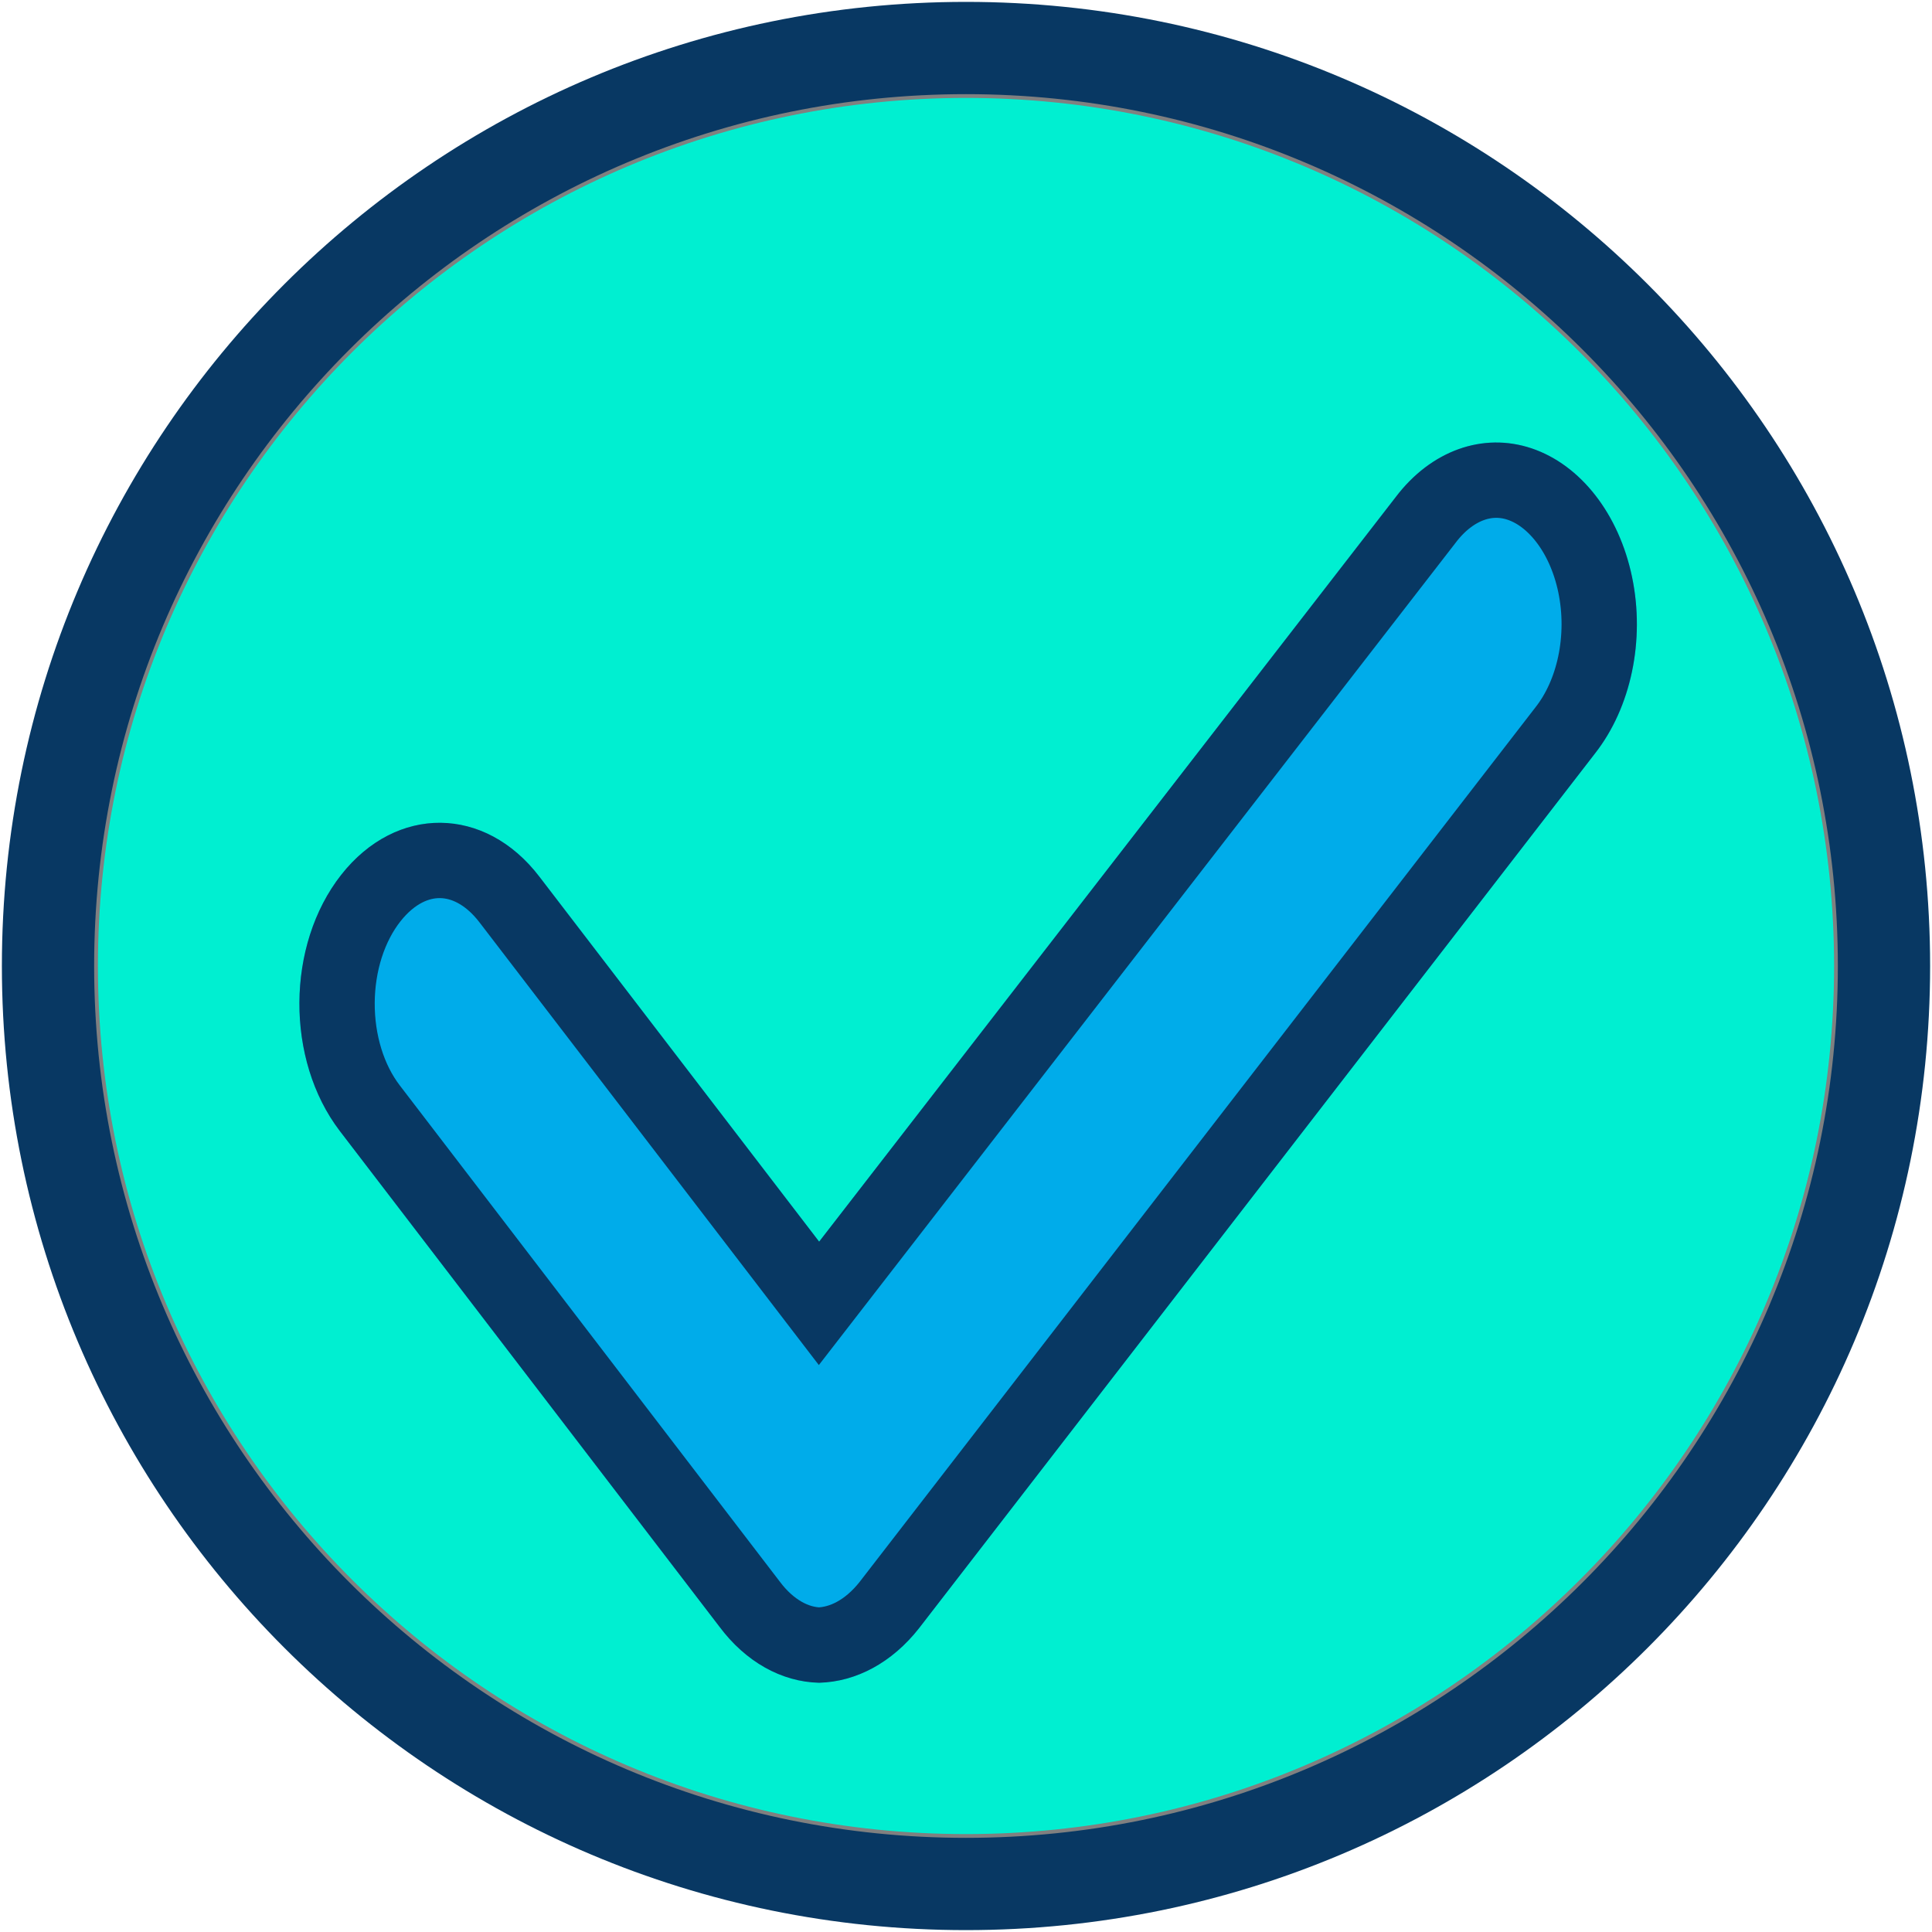 <?xml version="1.0" encoding="utf-8"?>
<svg width="513px" height="513px" viewbox="0 0 513 513" version="1.1" xmlns:xlink="http://www.w3.org/1999/xlink" xmlns="http://www.w3.org/2000/svg">
  <defs>
    <path d="M291.054 14.553L138.006 212.193L63.728 115.294C49.292 96.388 25.728 96.181 11.088 114.804C-3.552 133.446 -3.712 163.875 10.709 182.781L111.497 314.384C118.452 323.723 127.989 329.09 138.006 329.316C147.951 329.052 157.429 323.874 164.516 314.854L344.058 82.511C353.595 70.328 357.342 52.458 353.857 35.718C350.372 18.978 340.209 5.948 327.217 1.561C314.239 -2.808 300.43 2.144 291.054 14.553L291.054 14.553Z" transform="translate(79 117)" id="path_1" />
    <clipPath id="clip_1">
      <use xlink:href="#path_1" />
    </clipPath>
  </defs>
  <g id="ready" transform="translate(0.5 0.5)">
    <path d="M0 256C0 114.615 114.615 0 256 0C397.385 0 512 114.615 512 256C512 397.385 397.385 512 256 512C114.615 512 0 397.385 0 256Z" id="Ellipse" fill="#083863" fill-rule="evenodd" stroke="none" />
    <path d="M0 231C0 103.422 103.422 0 231 0C358.578 0 462 103.422 462 231C462 358.578 358.578 462 231 462C103.422 462 0 358.578 0 231Z" transform="translate(25 25)" id="Ellipse-2" fill="#00EFD1" fill-rule="evenodd" stroke="#808080" stroke-width="1" />
    <g id="Shape-2">
      <use stroke="none" fill="#00ACEA" xlink:href="#path_1" fill-rule="evenodd" />
      <g clip-path="url(#clip_1)">
        <use xlink:href="#path_1" fill="none" stroke="#083863" stroke-width="40" />
      </g>
    </g>
  </g>
</svg>